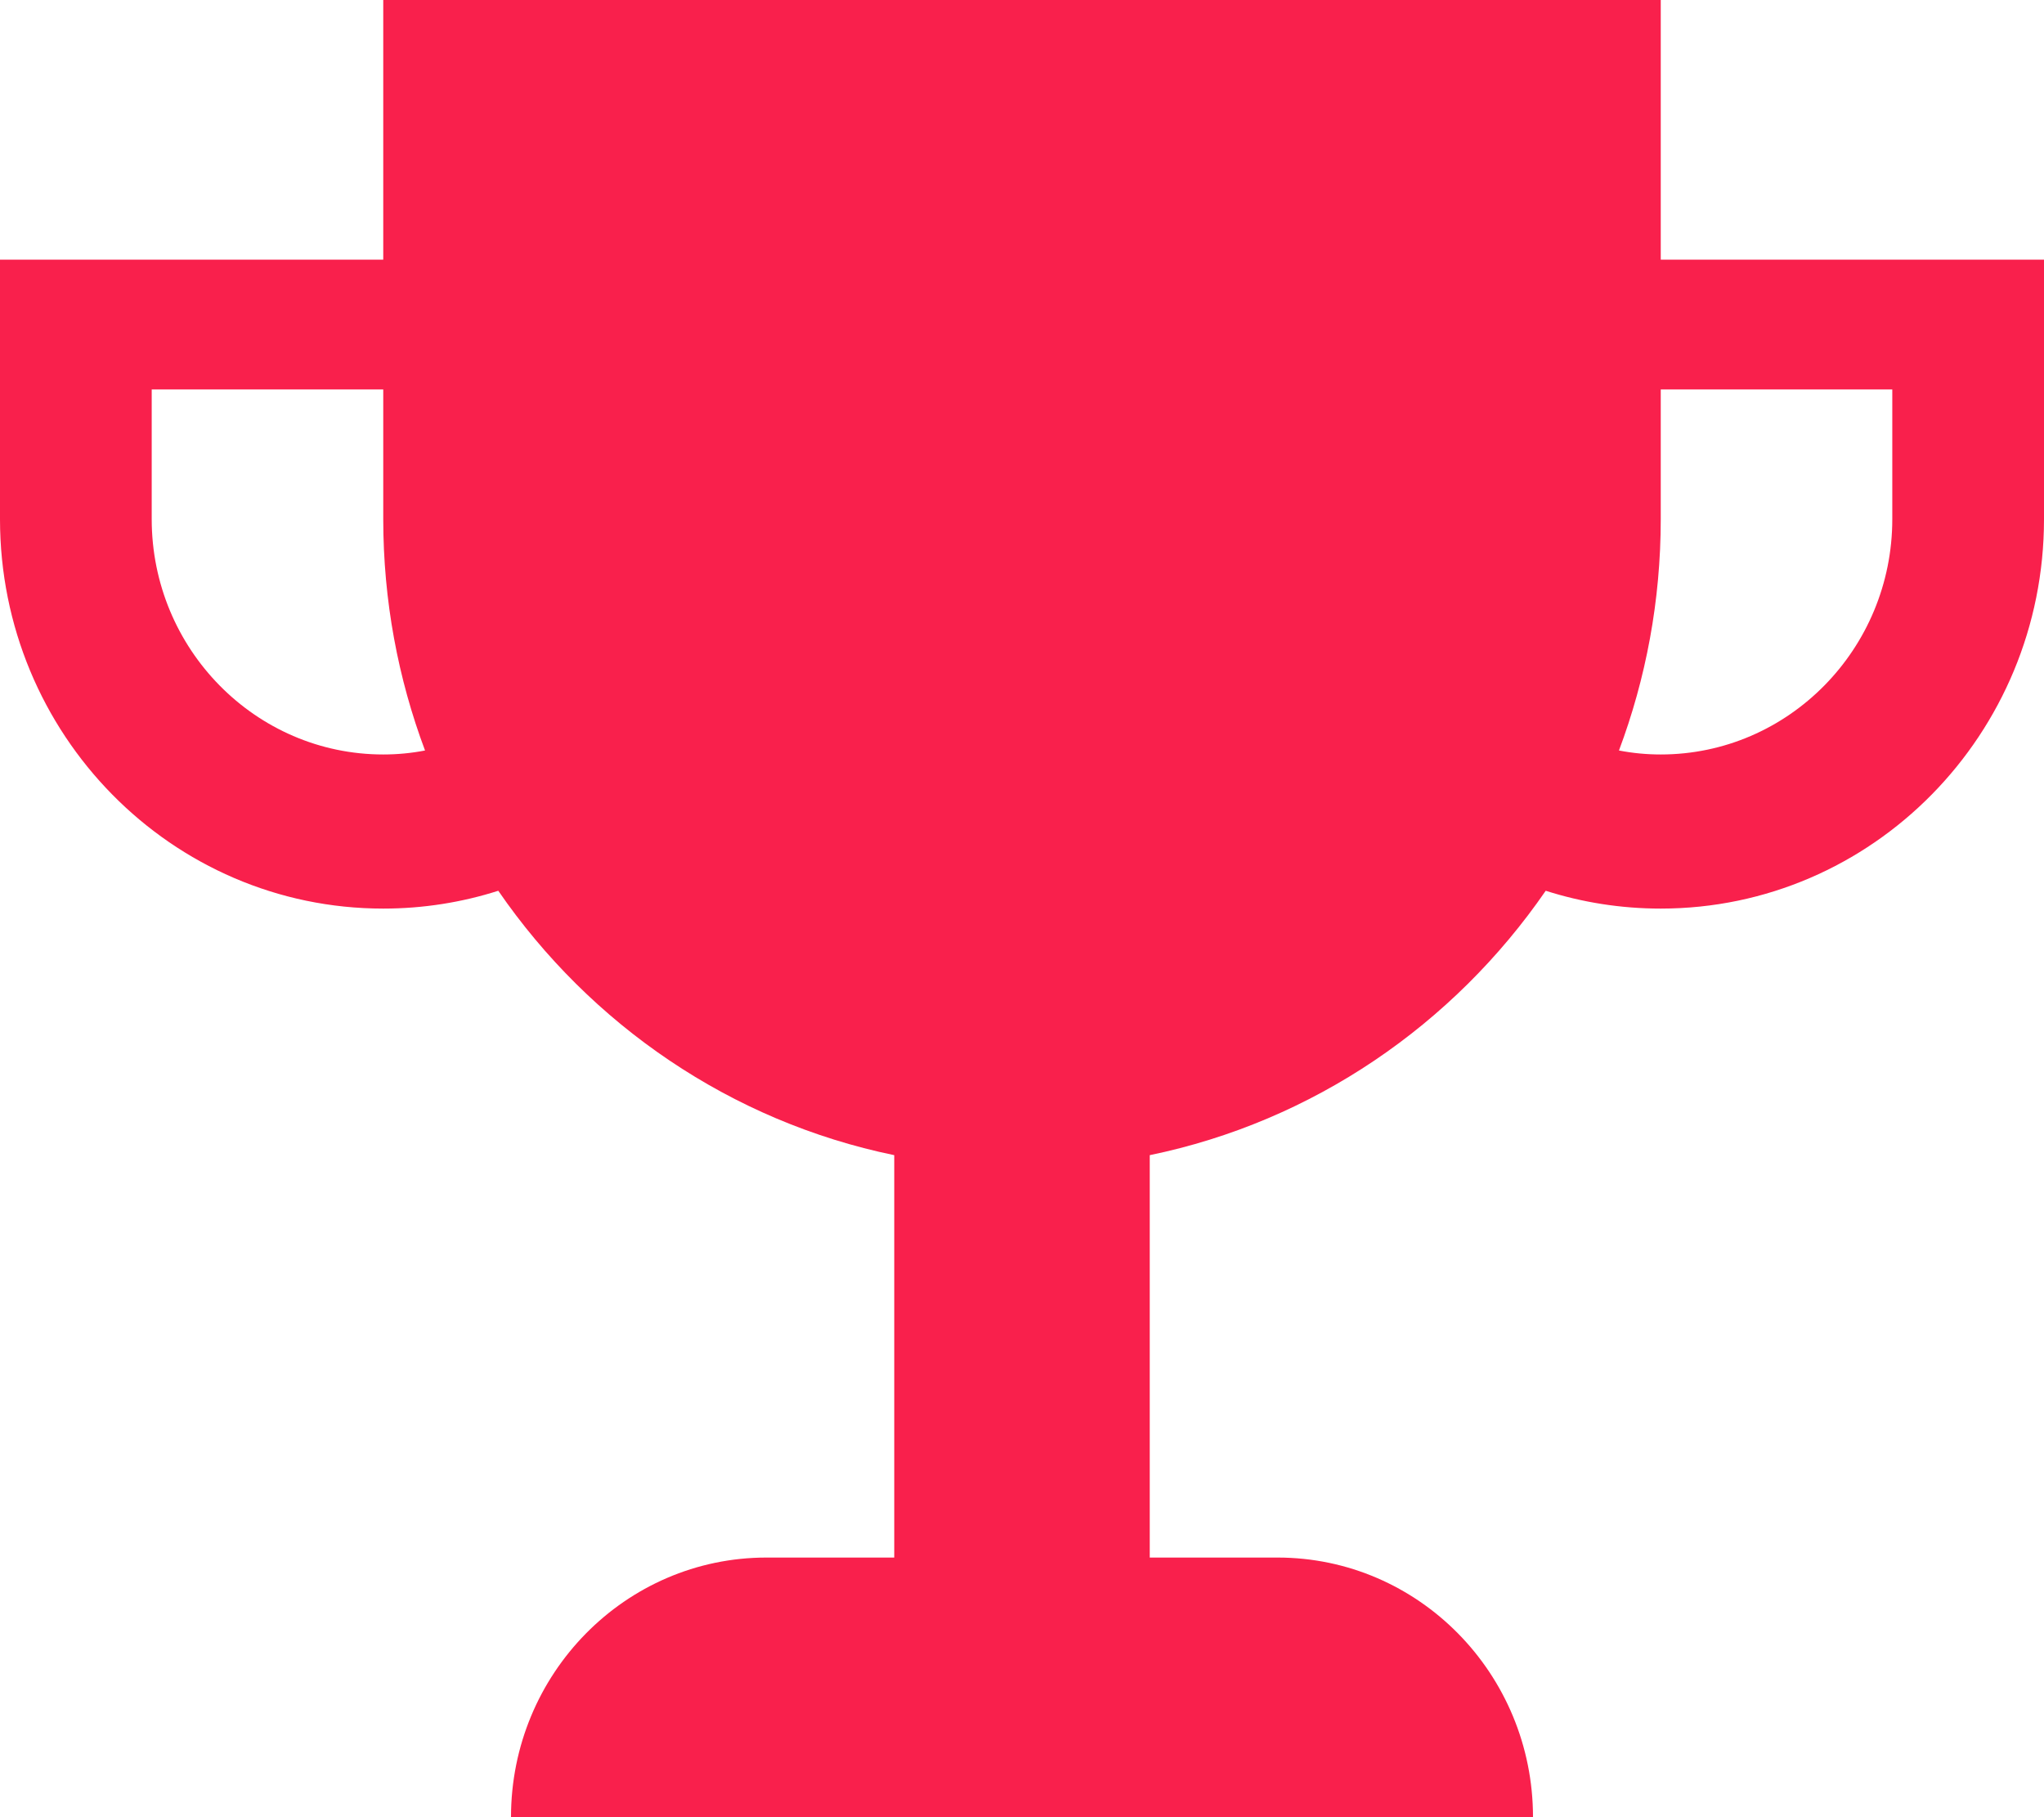 <?xml version="1.0" encoding="UTF-8" standalone="no"?>
<svg width="18px" height="16px" viewBox="0 0 18 16" version="1.1" xmlns="http://www.w3.org/2000/svg" xmlns:xlink="http://www.w3.org/1999/xlink" xmlns:sketch="http://www.bohemiancoding.com/sketch/ns">
    <!-- Generator: Sketch 3.3.3 (12072) - http://www.bohemiancoding.com/sketch -->
    <title>Shape Copy 6</title>
    <desc>Created with Sketch.</desc>
    <defs></defs>
    <g id="level-badges/notifier" stroke="none" stroke-width="1" fill="none" fill-rule="evenodd" sketch:type="MSPage">
        <g id="browser-icons" sketch:type="MSArtboardGroup" transform="translate(-188, -73)" fill="#F9204C">
            <path d="M202.625,75.286 L202.625,73 L191.375,73 L191.375,75.286 L188,75.286 L188,76.429 L188,77.571 C188,79.465 189.511,81 191.375,81 C191.728,81 192.068,80.945 192.388,80.843 C193.199,82.022 194.438,82.875 195.875,83.171 L195.875,86.714 L194.75,86.714 C193.507,86.714 192.5,87.738 192.5,89 L201.5,89 C201.5,87.738 200.493,86.714 199.25,86.714 L198.125,86.714 L198.125,83.171 C199.562,82.875 200.8,82.022 201.612,80.843 C201.932,80.945 202.272,81 202.625,81 C204.489,81 206,79.465 206,77.571 L206,76.429 L206,75.286 L202.625,75.286 L202.625,75.286 Z M191.375,79.643 C190.251,79.643 189.336,78.714 189.336,77.571 L189.336,76.429 L191.375,76.429 L191.375,77.571 C191.375,78.289 191.506,78.976 191.743,79.608 C191.624,79.631 191.501,79.643 191.375,79.643 L191.375,79.643 Z M204.664,77.571 C204.664,78.714 203.749,79.643 202.625,79.643 C202.499,79.643 202.376,79.631 202.257,79.608 C202.494,78.976 202.625,78.289 202.625,77.571 L202.625,76.429 L204.664,76.429 L204.664,77.571 L204.664,77.571 Z" id="Shape-Copy-6" sketch:type="MSShapeGroup"></path>
        </g>
    </g>
</svg>